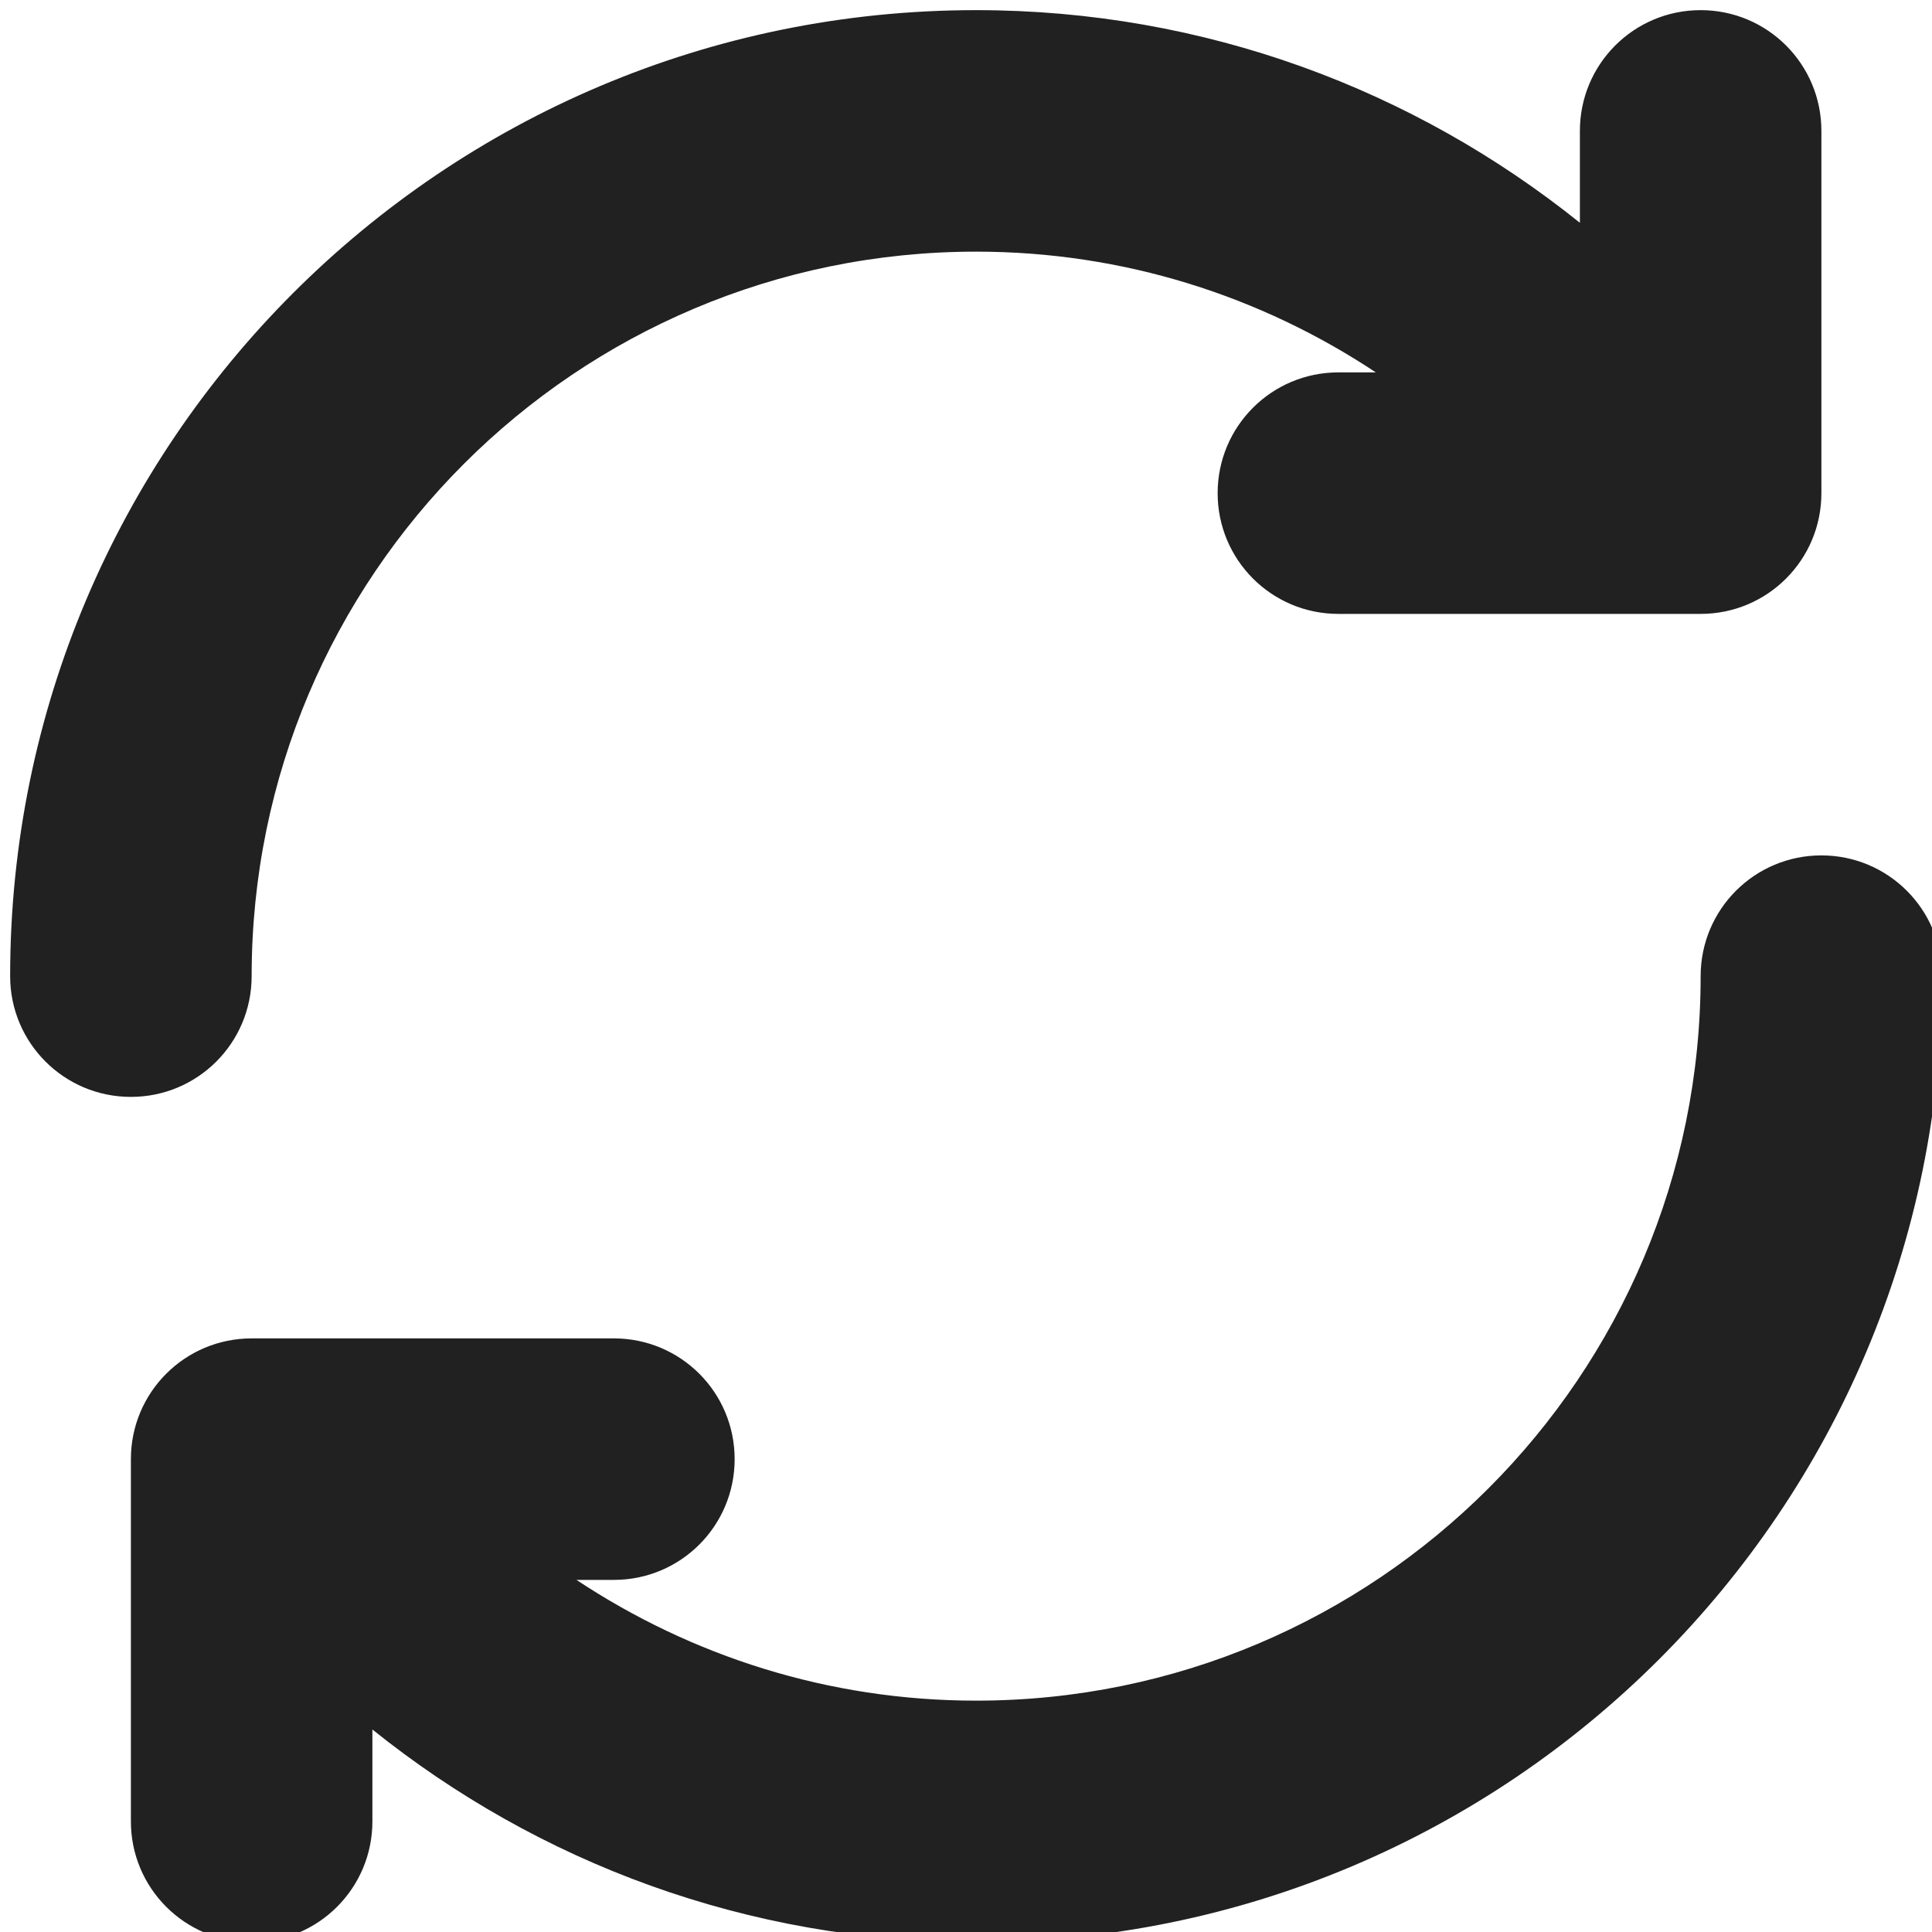 <?xml version="1.0" encoding="utf-8"?>
<!-- Generator: Adobe Illustrator 16.0.0, SVG Export Plug-In . SVG Version: 6.00 Build 0)  -->
<!DOCTYPE svg PUBLIC "-//W3C//DTD SVG 1.1//EN" "http://www.w3.org/Graphics/SVG/1.1/DTD/svg11.dtd">
<svg version="1.1" xmlns="http://www.w3.org/2000/svg" xmlns:xlink="http://www.w3.org/1999/xlink" x="0px" y="0px" width="16px"
	 height="16px" viewBox="0 0 16 16" enable-background="new 0 0 16 16" xml:space="preserve">
<g id="Background_xA0_Image_1_">
</g>
<g id="Row_5_1_">
</g>
<g id="Row_4_1_">
</g>
<g id="Row_3_1_">
</g>
<g id="Row_2_1_">
</g>
<g id="Row_1_1_">
	<g id="refresh_feed">
		<g>
			<path fill="#212121" d="M2.084,8.084c0-3.313,2.687-6,6-6c1.225,0,2.36,0.37,3.31,1h-0.31c-0.553,0-1,0.447-1,1s0.447,1,1,1h3
				c0.553,0,1-0.447,1-1v-3c0-0.553-0.447-1-1-1s-1,0.447-1,1v0.761c-1.37-1.1-3.106-1.761-5-1.761c-4.418,0-8,3.582-8,8
				c0,0.553,0.447,1,1,1S2.084,8.637,2.084,8.084z M15.084,7.084c-0.553,0-1,0.447-1,1c0,3.313-2.687,6-6,6
				c-1.225,0-2.36-0.371-3.31-1h0.31c0.553,0,1-0.447,1-1s-0.447-1-1-1h-3c-0.553,0-1,0.447-1,1v3c0,0.553,0.447,1,1,1s1-0.447,1-1
				v-0.761c1.37,1.1,3.106,1.761,5,1.761c4.418,0,8-3.582,8-8C16.084,7.531,15.637,7.084,15.084,7.084z"/>
		</g>
	</g>
</g>
</svg>
